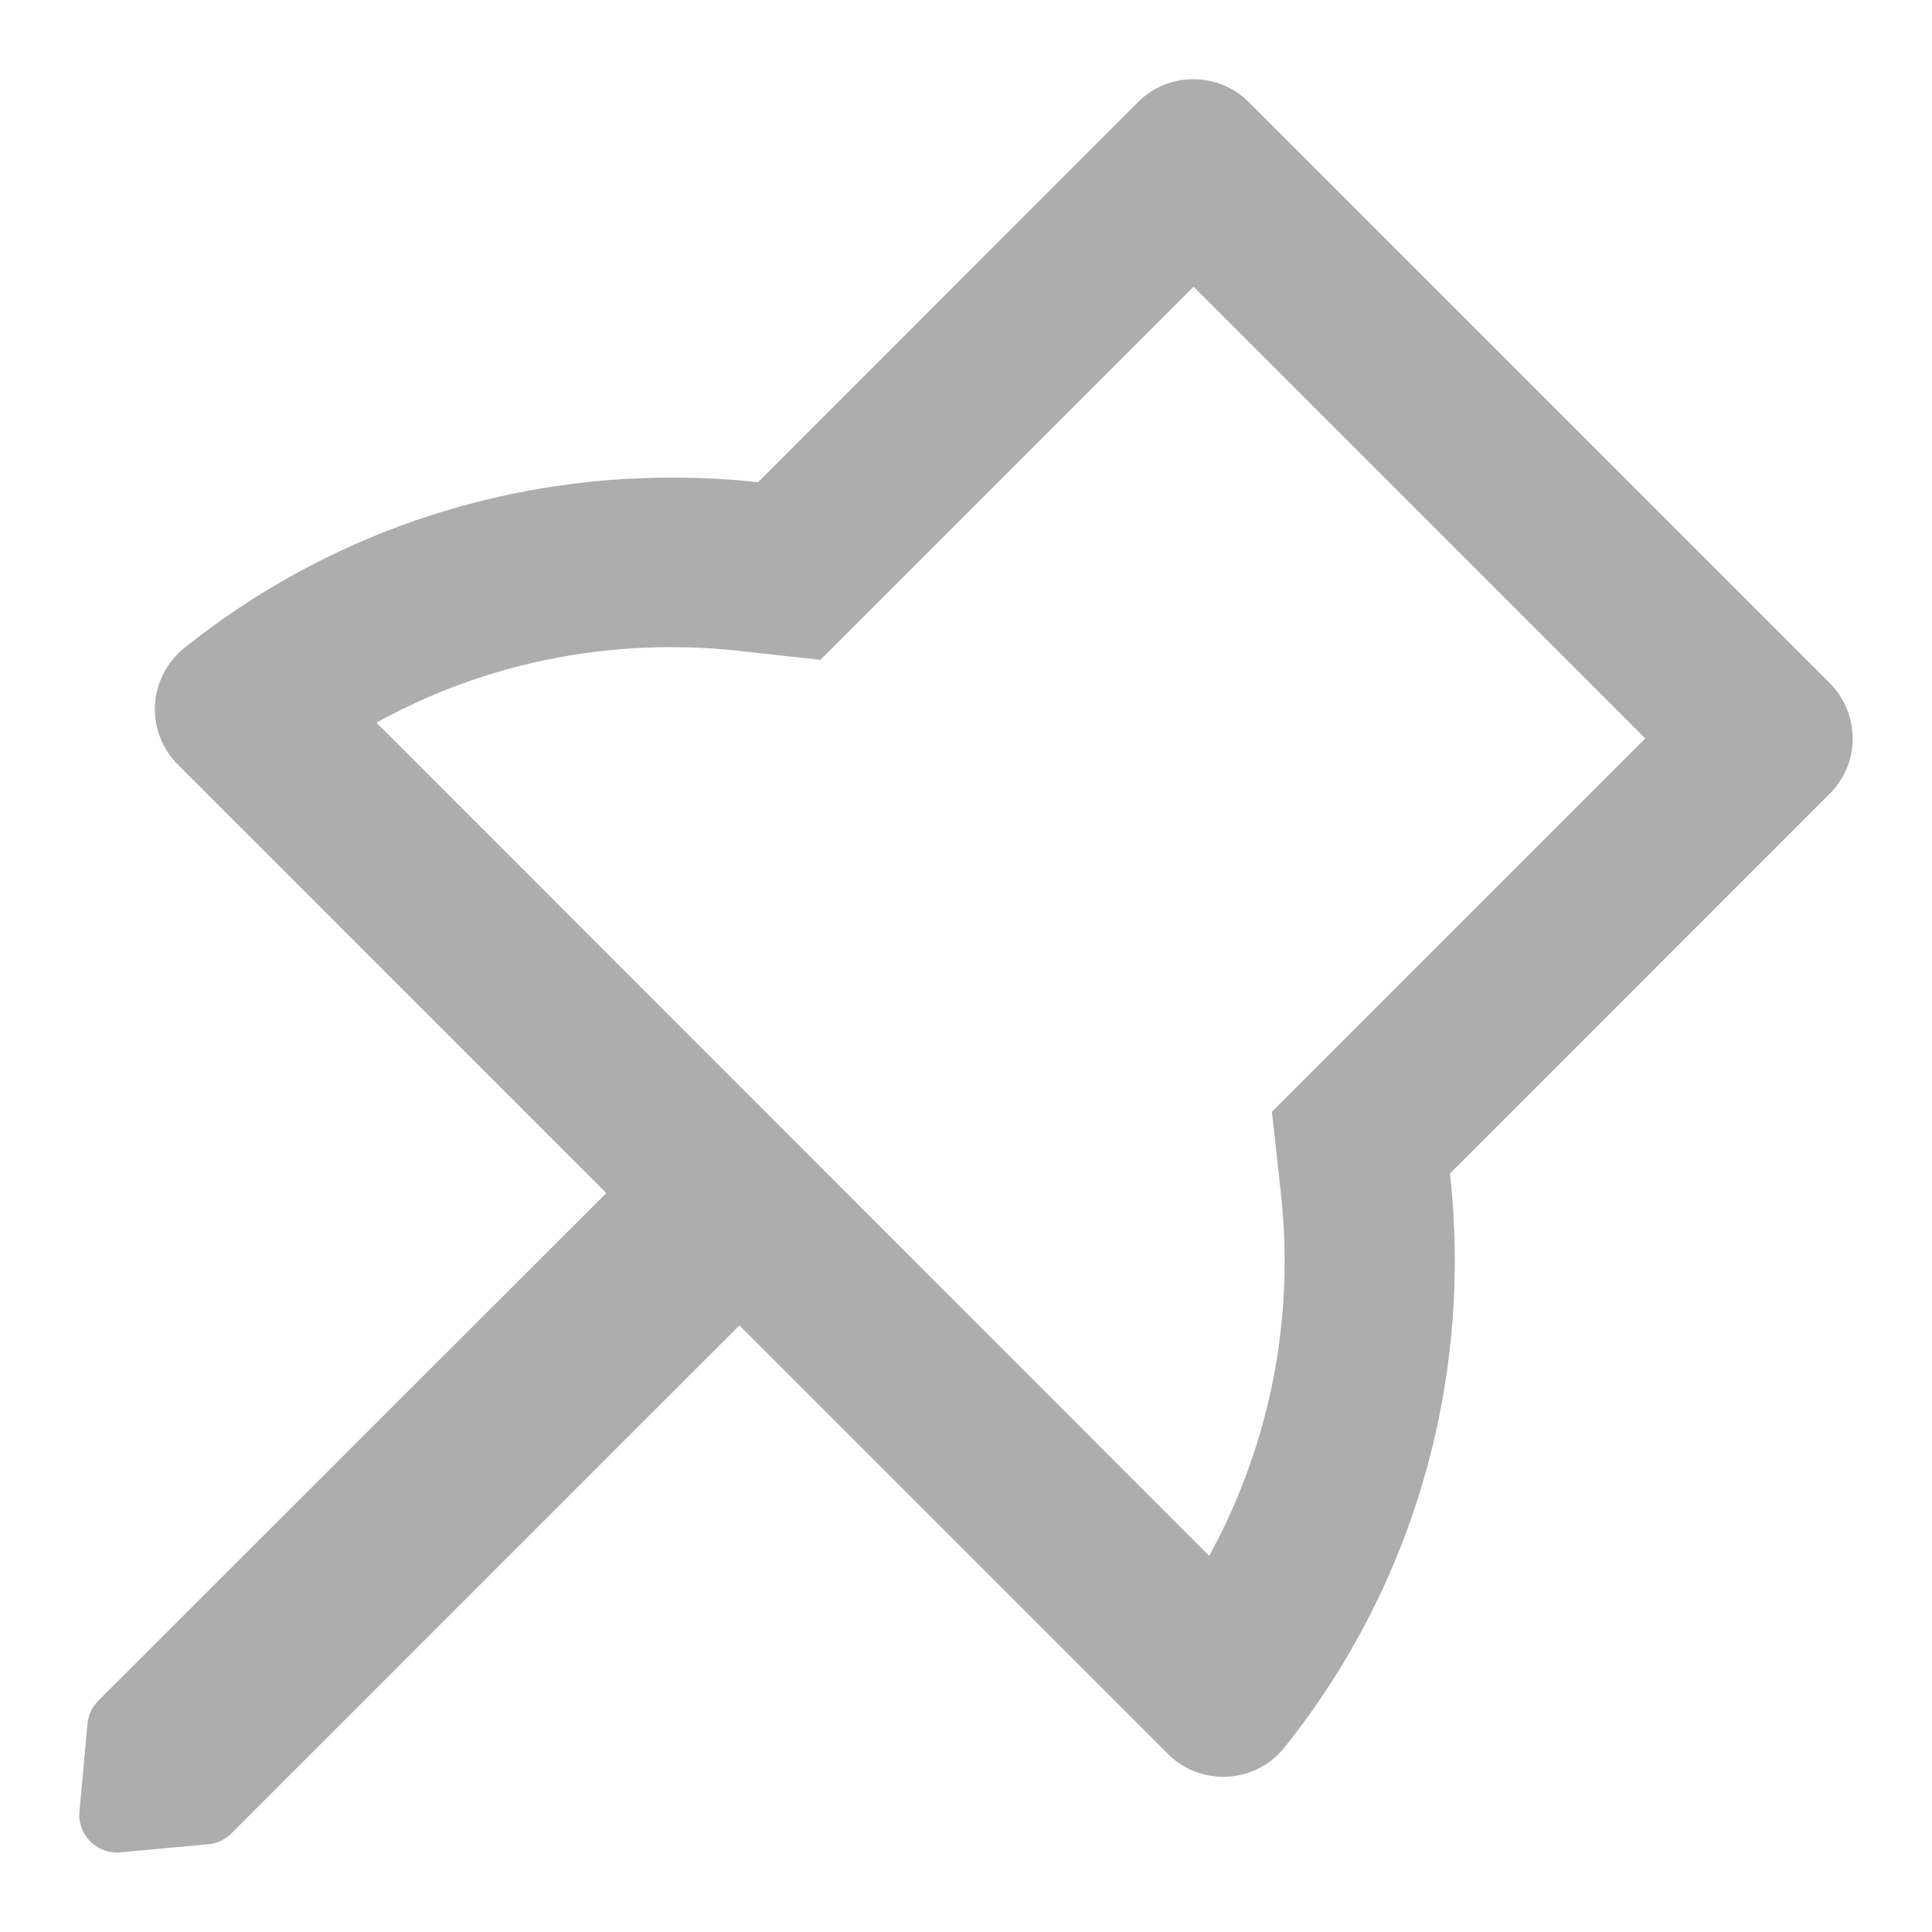 <svg width="24" height="24" viewBox="0 0 24 24" fill="none" xmlns="http://www.w3.org/2000/svg">
<path d="M22.731 8.487L15.513 1.269C15.322 1.078 15.073 0.984 14.824 0.984C14.575 0.984 14.326 1.078 14.136 1.269L9.416 5.991C9.059 5.95 8.698 5.933 8.338 5.933C6.193 5.933 4.049 6.639 2.288 8.051C2.181 8.136 2.094 8.244 2.032 8.365C1.969 8.487 1.933 8.62 1.925 8.757C1.918 8.893 1.939 9.03 1.988 9.158C2.037 9.285 2.112 9.401 2.209 9.498L7.532 14.821L1.222 21.126C1.144 21.203 1.097 21.305 1.087 21.413L0.987 22.503C0.961 22.778 1.181 23.013 1.453 23.013C1.468 23.013 1.482 23.013 1.497 23.01L2.587 22.91C2.695 22.901 2.798 22.852 2.874 22.775L9.185 16.465L14.508 21.788C14.698 21.979 14.947 22.072 15.196 22.072C15.48 22.072 15.762 21.949 15.955 21.709C17.604 19.649 18.29 17.071 18.012 14.578L22.731 9.858C23.109 9.483 23.109 8.868 22.731 8.487ZM16.517 13.093L15.8 13.81L15.911 14.818C16.086 16.377 15.775 17.952 15.021 19.327L4.676 8.977C5.054 8.769 5.446 8.593 5.856 8.452C6.653 8.177 7.488 8.039 8.338 8.039C8.619 8.039 8.903 8.054 9.185 8.086L10.192 8.197L10.91 7.479L14.827 3.562L20.438 9.173L16.517 13.093Z" fill="#ADADAD"/>
</svg>
